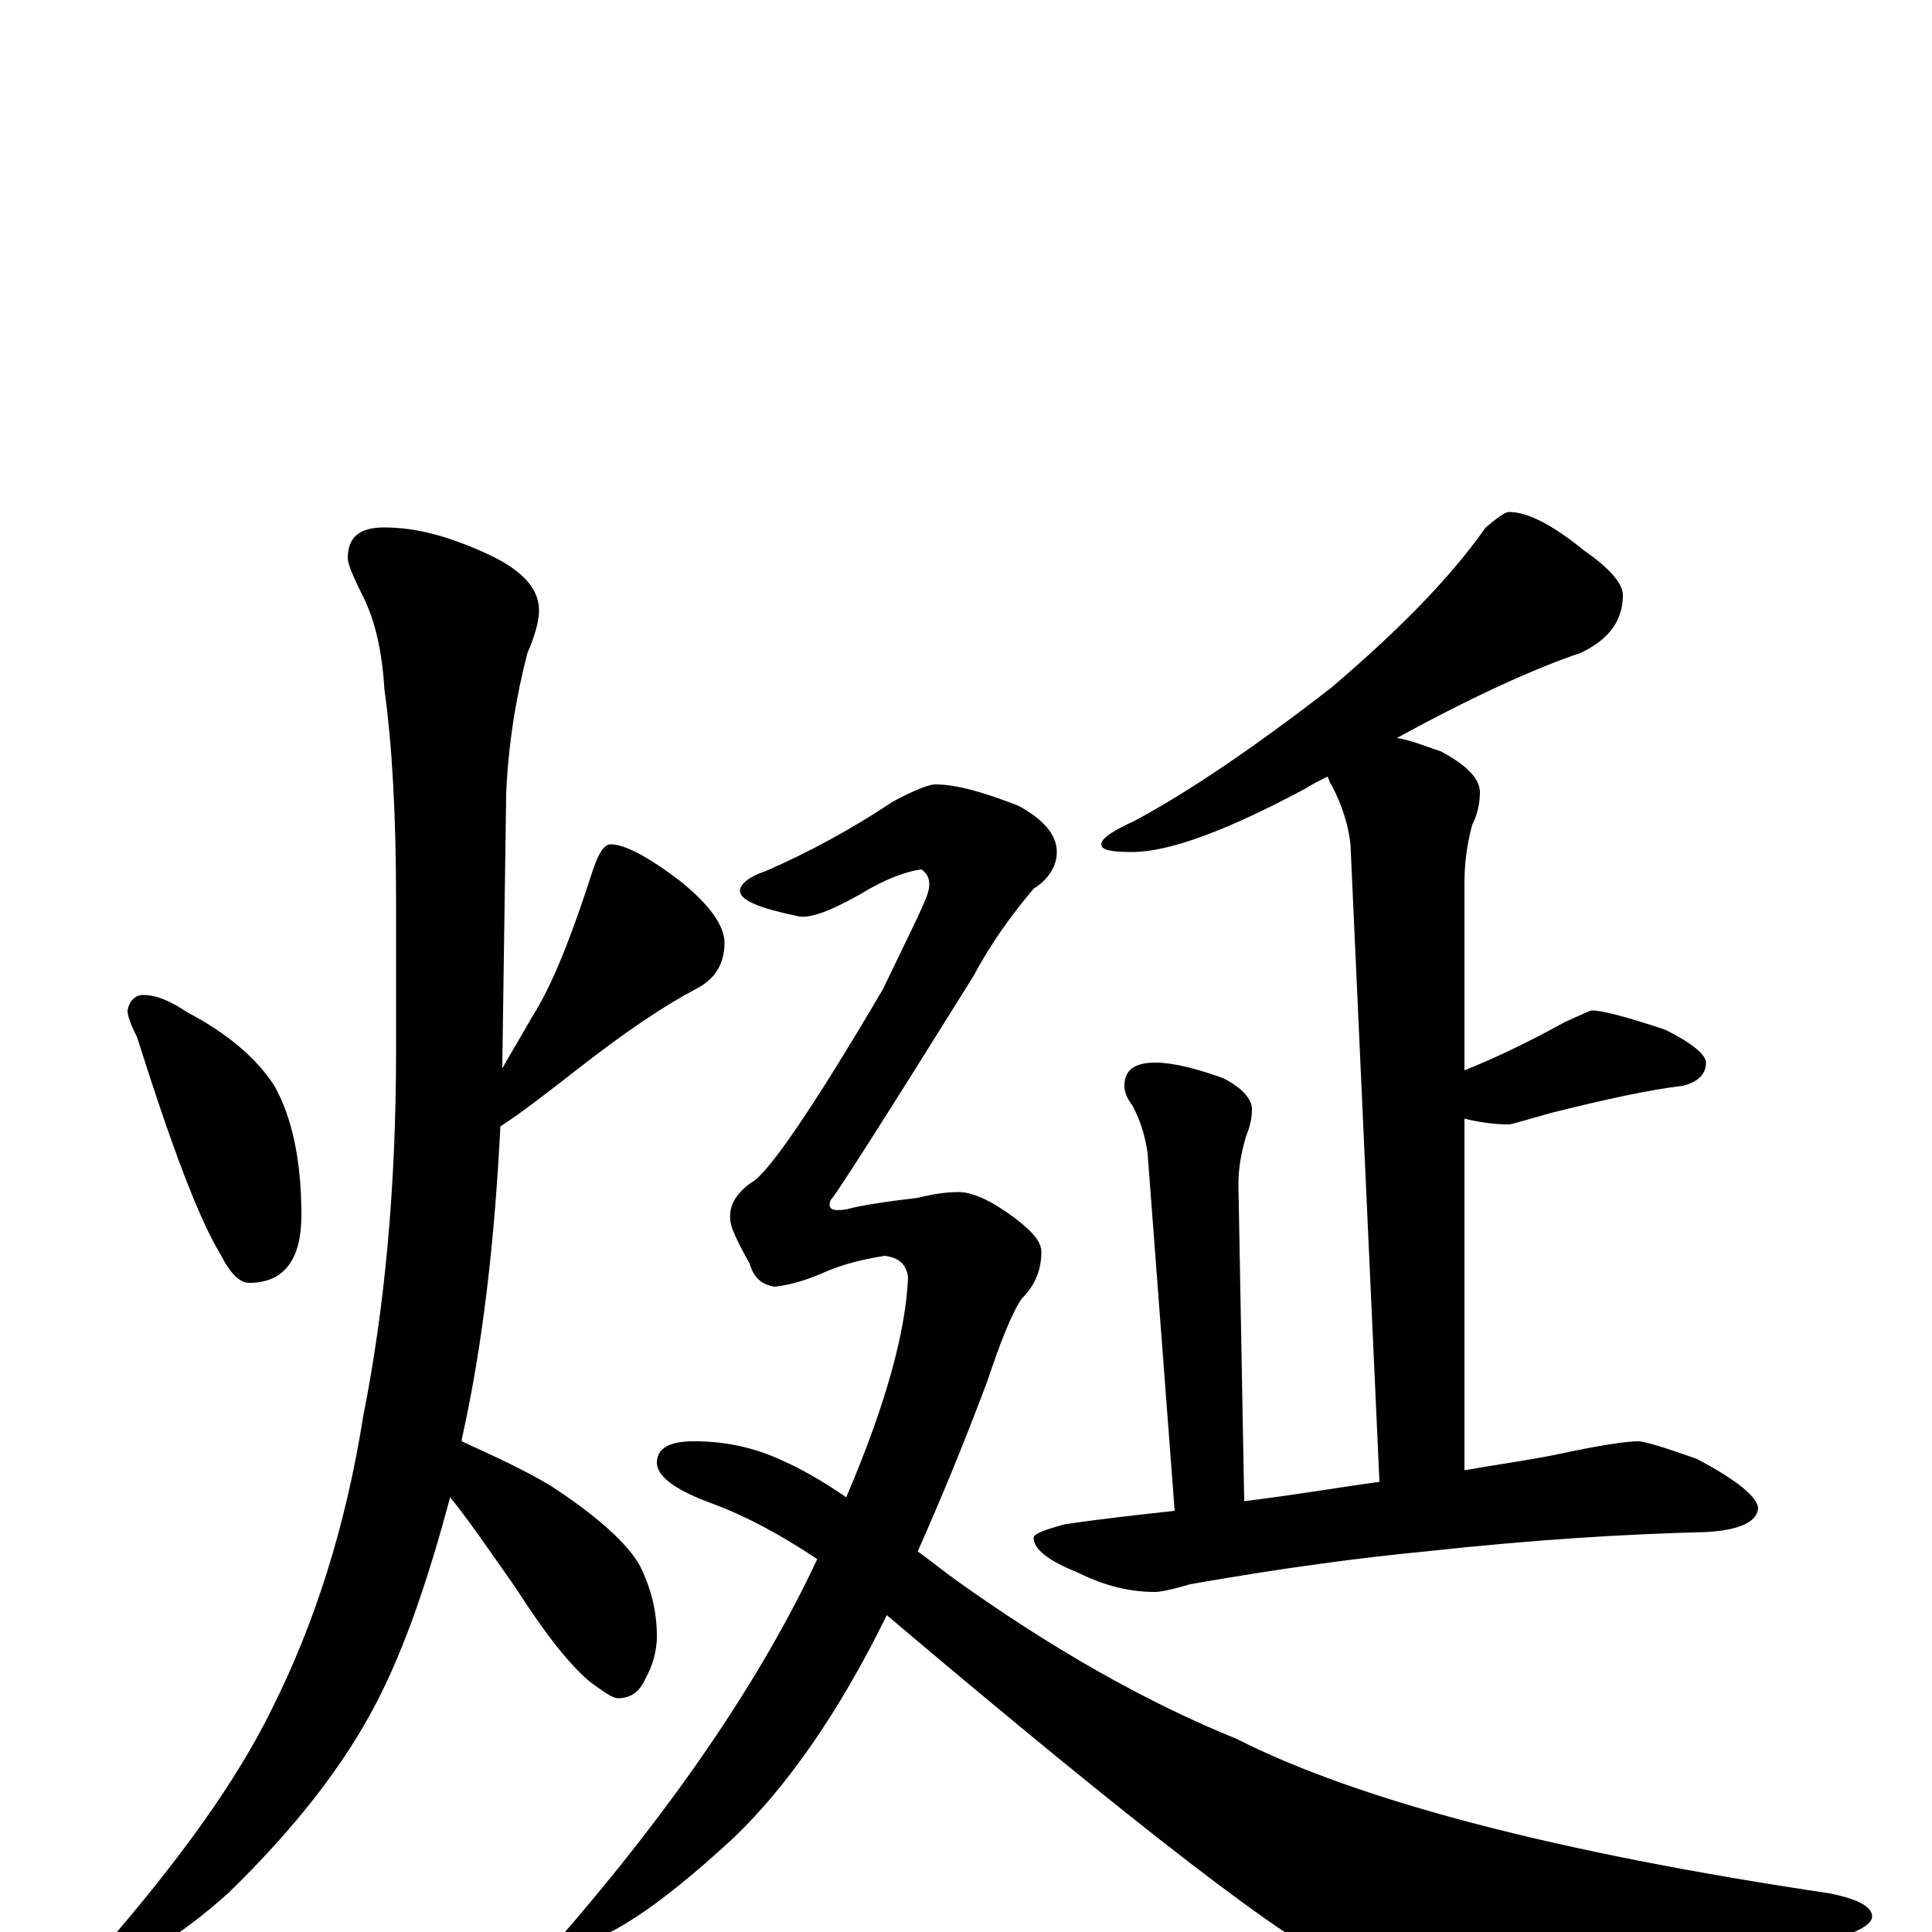 <?xml version="1.0" encoding="utf-8" ?>
<!DOCTYPE svg PUBLIC "-//W3C//DTD SVG 1.1//EN" "http://www.w3.org/Graphics/SVG/1.1/DTD/svg11.dtd">
<svg version="1.1" id="Layer_1" xmlns="http://www.w3.org/2000/svg" xmlns:xlink="http://www.w3.org/1999/xlink" x="0px" y="145px" width="1000px" height="1000px" viewBox="0 0 1000 1000" enable-background="new 0 0 1000 1000" xml:space="preserve">
<g id="Layer_1">
<path id="glyph" transform="matrix(1 0 0 -1 0 1000)" d="M74,485C81,485 88,482 97,476C118,465 133,452 142,438C151,422 156,400 156,371C156,348 147,336 129,336C124,336 119,341 114,351C103,369 89,406 71,463C68,469 66,474 66,477C67,482 70,485 74,485M199,727C216,727 234,722 255,712C271,704 279,695 279,684C279,679 277,671 273,662C267,639 263,614 262,589l-2,-140C260,448 260,448 260,447C265,456 270,464 275,473C286,490 296,516 307,550C310,559 313,563 316,563C323,563 335,557 352,544C367,532 375,521 375,512C375,501 370,493 360,488C343,479 324,466 302,449C284,435 270,424 259,417C256,358 250,304 239,255l0,-1C254,247 270,240 285,231C308,216 324,202 331,190C337,178 340,166 340,153C340,146 338,138 334,131C331,124 326,121 320,121C317,121 313,124 306,129C296,137 283,153 267,178C253,198 242,214 233,225C222,184 210,148 195,119C178,86 152,53 118,20C91,-4 70,-16 56,-17C53,-16 51,-14 51,-11C93,37 123,79 141,116C163,160 179,210 188,267C199,322 205,385 205,456l0,77C205,578 203,614 199,643C198,660 195,676 189,689C183,701 180,708 180,711C180,722 186,727 199,727M781,735C791,735 804,728 820,715C833,706 840,698 840,692C840,679 833,669 818,662C797,655 765,641 723,618C730,617 737,614 746,611C759,604 766,597 766,590C766,585 765,579 762,573C759,562 758,552 758,543l0,-97C773,452 790,460 810,471C819,475 823,477 824,477C829,477 841,474 862,467C876,460 883,454 883,450C883,444 879,440 871,438C854,436 831,431 803,424C789,420 782,418 781,418C774,418 766,419 758,421l0,-182C775,242 790,244 805,247C828,252 842,254 848,254C851,254 861,251 878,245C899,234 910,225 910,219C909,212 900,208 883,207C841,206 793,203 738,197C707,194 667,189 616,180C606,177 600,176 598,176C585,176 572,179 558,186C543,192 535,198 535,204C535,206 540,208 551,211C571,214 590,216 608,218l-14,185C593,410 591,419 586,428C583,432 582,435 582,438C582,446 587,450 598,450C607,450 619,447 633,442C643,437 648,431 648,426C648,421 647,417 645,412C642,402 641,394 641,387l3,-164C669,226 692,230 714,233l-15,330C698,572 695,583 689,594C688,595 688,597 687,598C683,596 679,594 676,592C635,570 605,559 586,559C575,559 570,560 570,563C570,566 576,570 587,575C615,590 649,613 689,644C723,673 750,700 769,727C775,732 779,735 781,735M484,594C495,594 509,590 527,583C540,576 547,568 547,559C547,552 543,545 535,540C524,527 513,512 504,495C456,418 431,379 430,379C428,374 431,373 438,374C445,376 458,378 475,380C483,382 490,383 496,383C504,383 514,378 526,369C535,362 539,357 539,352C539,343 536,335 529,328C524,321 518,306 511,285C499,253 487,224 475,197C482,192 488,187 495,182C544,147 593,119 640,100C703,68 806,41 947,20C962,17 969,13 969,8C969,4 962,0 948,-4C871,-22 809,-31 760,-31C733,-31 712,-27 696,-18C668,-7 589,54 459,164C434,113 407,75 380,49C340,12 311,-7 293,-7C290,-7 289,-6 289,-4C349,65 394,131 423,193C405,205 387,215 368,222C349,229 340,236 340,243C340,250 346,254 359,254C375,254 390,251 405,244C414,240 425,234 438,225C459,274 469,312 470,339C469,346 465,349 458,350C445,348 435,345 428,342C419,338 410,335 401,334C394,335 390,339 388,346C384,353 381,359 379,364C376,373 379,381 389,388C397,392 420,425 457,488C470,515 478,531 480,537C482,543 481,547 477,550C469,549 458,545 445,537C429,528 418,524 412,526C393,530 383,534 383,539C383,542 387,546 396,549C419,559 441,571 462,585C473,591 481,594 484,594z"/>
</g>
</svg>
